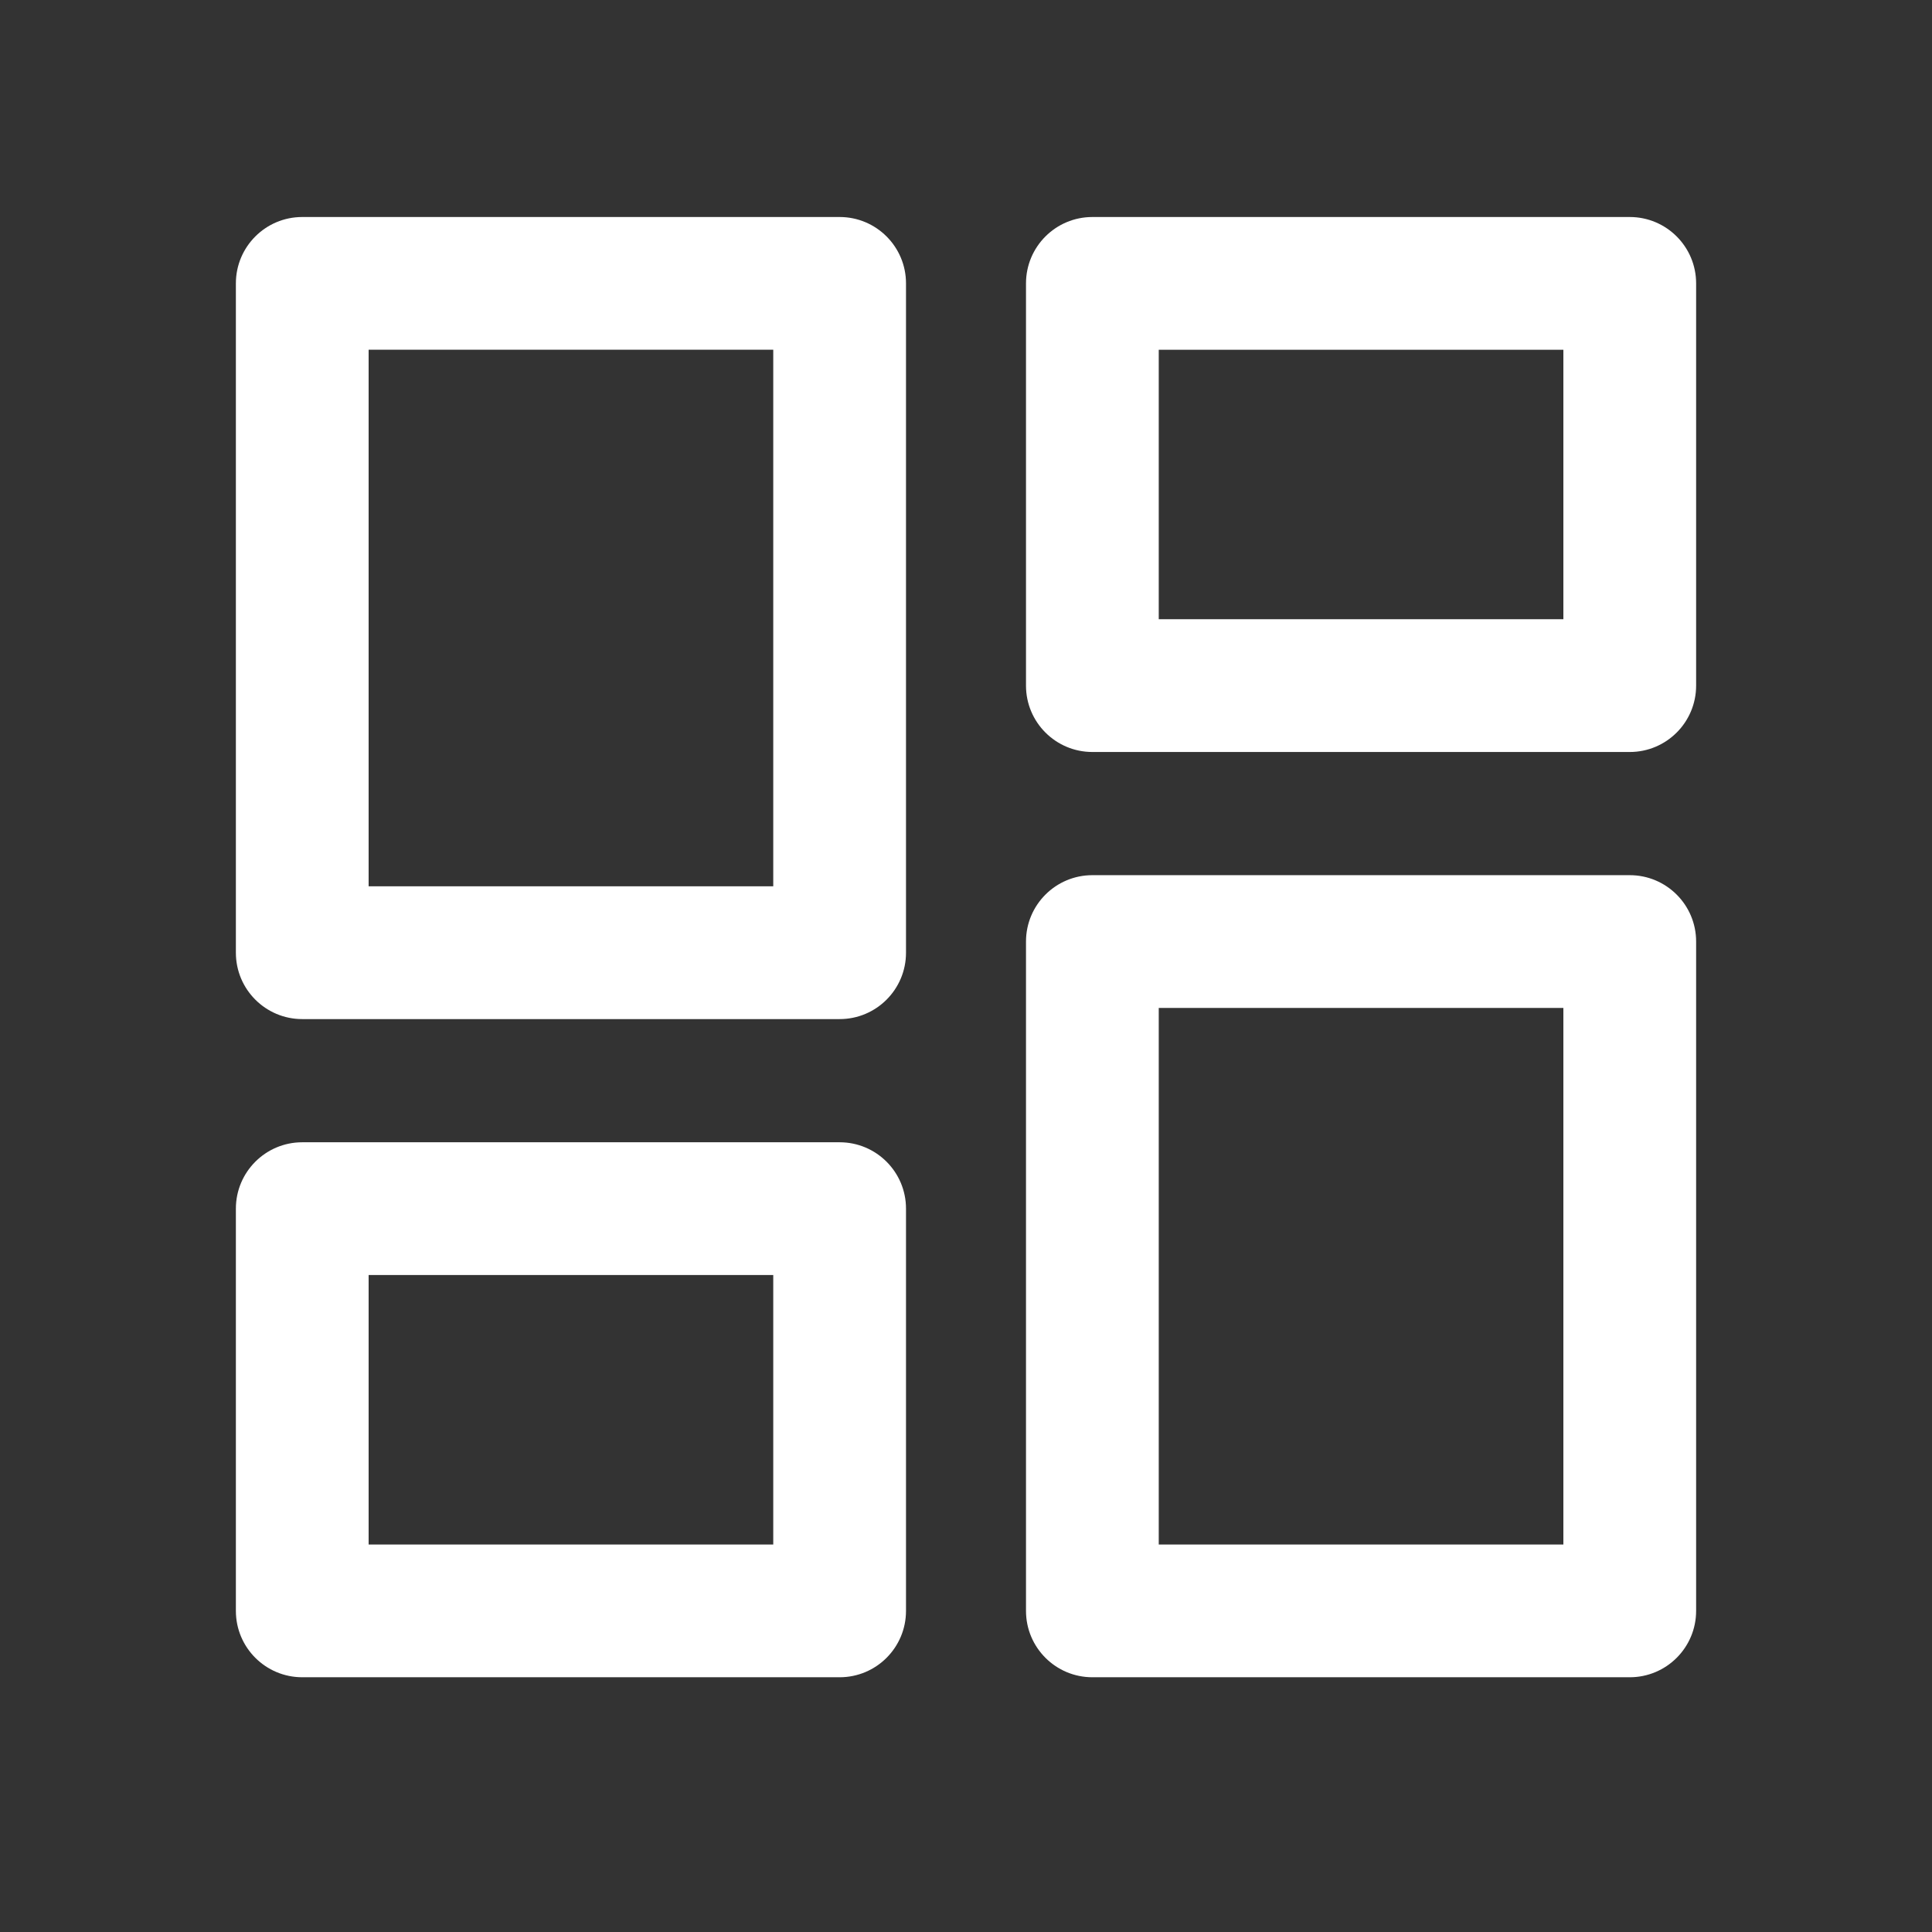 <?xml version="1.0" encoding="utf-8"?>
<!-- Generator: Adobe Illustrator 24.0.3, SVG Export Plug-In . SVG Version: 6.00 Build 0)  -->
<svg version="1.1" id="Calque_1" xmlns="http://www.w3.org/2000/svg" xmlns:xlink="http://www.w3.org/1999/xlink" x="0px" y="0px"
	 viewBox="0 0 1024 1024" style="enable-background:new 0 0 1024 1024;" xml:space="preserve">
<rect x="0" y="0" width="1024" height="1024" fill="#333333" stroke="none"/>
<style type="text/css">
	.st0{fill:#FFFFFF;}
</style>
<path class="st0" d="M614.16,328.21h214.46V185.38H614.16V328.21z M578.98,115.02H863.8c19.43,0,35.18,15.75,35.18,35.18v213.19
	c0,19.43-15.75,35.18-35.18,35.18H578.98c-19.43,0-35.18-15.75-35.18-35.18V150.2C543.8,130.77,559.55,115.02,578.98,115.02
	L578.98,115.02z M828.62,818.62v-284.4H614.16v284.4H828.62z M543.8,853.8V499.04c0-19.43,15.75-35.18,35.18-35.18H863.8
	c19.43,0,35.18,15.75,35.18,35.18V853.8c0,19.43-15.75,35.18-35.18,35.18H578.98C559.55,888.98,543.8,873.23,543.8,853.8z
	 M409.84,818.62V675.79H195.38v142.83H409.84L409.84,818.62z M125.02,853.8V640.61c0-19.43,15.75-35.18,35.18-35.18h284.82
	c19.43,0,35.18,15.75,35.18,35.18V853.8c0,19.43-15.75,35.18-35.18,35.18H160.2C140.77,888.98,125.02,873.23,125.02,853.8z
	 M409.84,469.77v-284.4H195.38v284.4H409.84z M125.02,504.96V150.2c0-19.43,15.75-35.18,35.18-35.18c0,0,0,0,0,0h284.82
	c19.43,0,35.18,15.75,35.18,35.18l0,0v354.76c0,19.43-15.75,35.18-35.18,35.18H160.2C140.77,540.14,125.02,524.38,125.02,504.96z"/>
</svg>
